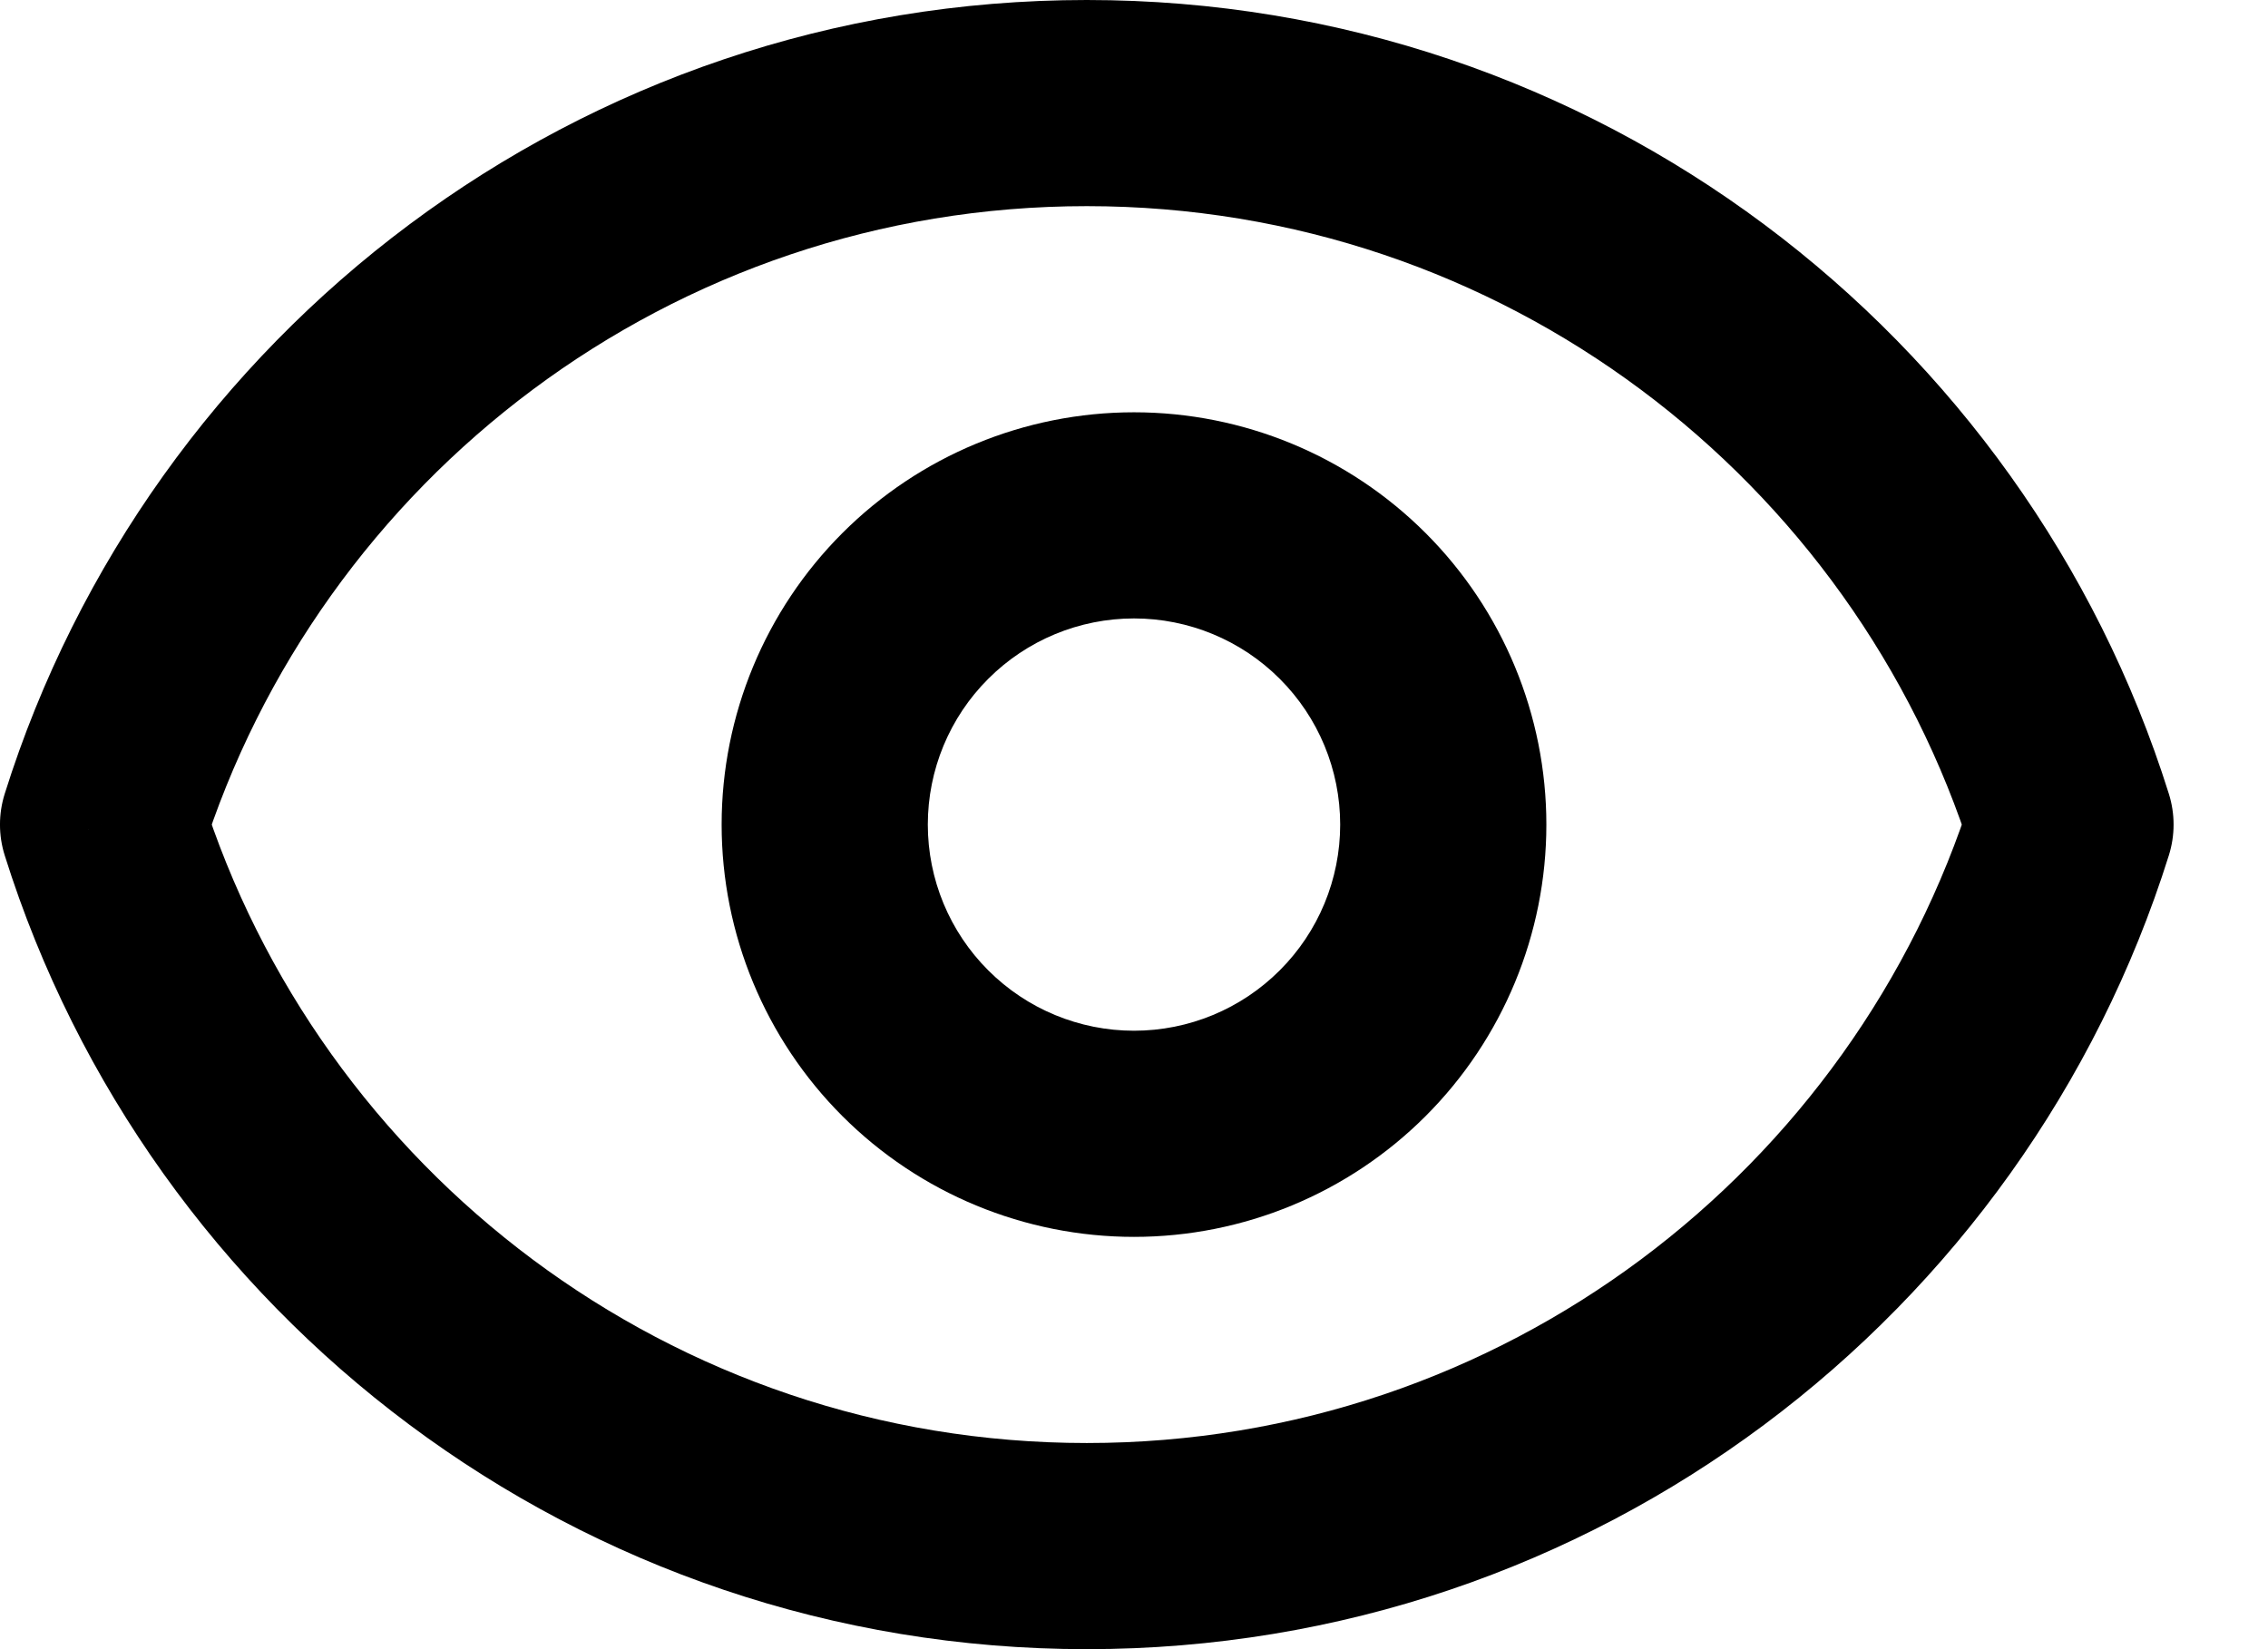 <svg width="44" height="32" viewBox="0 0 44 32" fill="none" xmlns="http://www.w3.org/2000/svg" xmlns:xlink="http://www.w3.org/1999/xlink">
<path d="M28,16L30,16L28,16ZM22,10L22,8L22,10ZM26,16C26,17.061 25.579,18.078 24.828,18.828L27.657,21.657C29.157,20.157 30,18.122 30,16L26,16ZM24.828,18.828C24.078,19.579 23.061,20 22,20L22,24C24.122,24 26.157,23.157 27.657,21.657L24.828,18.828ZM22,20C20.939,20 19.922,19.579 19.172,18.828L16.343,21.657C17.843,23.157 19.878,24 22,24L22,20ZM19.172,18.828C18.421,18.078 18,17.061 18,16L14,16C14,18.122 14.843,20.157 16.343,21.657L19.172,18.828ZM18,16C18,14.939 18.421,13.922 19.172,13.172L16.343,10.343C14.843,11.843 14,13.878 14,16L18,16ZM19.172,13.172C19.922,12.421 20.939,12 22,12L22,8C19.878,8 17.843,8.843 16.343,10.343L19.172,13.172ZM22,12C23.061,12 24.078,12.421 24.828,13.172L27.657,10.343C26.157,8.843 24.122,8 22,8L22,12ZM24.828,13.172C25.579,13.922 26,14.939 26,16L30,16C30,13.878 29.157,11.843 27.657,10.343L24.828,13.172Z" fill="#000000"/>
<path d="M2,16L0.092,15.401C-0.031,15.791 -0.031,16.209 0.092,16.599L2,16ZM40.168,16L42.076,16.599C42.199,16.209 42.199,15.791 42.076,15.401L40.168,16ZM3.908,16.599C6.202,9.295 13.028,4 21.084,4L21.084,0C11.232,0 2.894,6.477 0.092,15.401L3.908,16.599ZM21.084,4C29.141,4 35.966,9.295 38.26,16.599L42.076,15.401C39.274,6.477 30.939,0 21.084,0L21.084,4ZM38.26,15.401C35.966,22.705 29.141,28 21.084,28L21.084,32C30.939,32 39.274,25.523 42.076,16.599L38.26,15.401ZM21.084,28C13.028,28 6.202,22.705 3.908,15.401L0.092,16.599C2.894,25.523 11.232,32 21.084,32L21.084,28Z" fill="#000000"/>
</svg>
